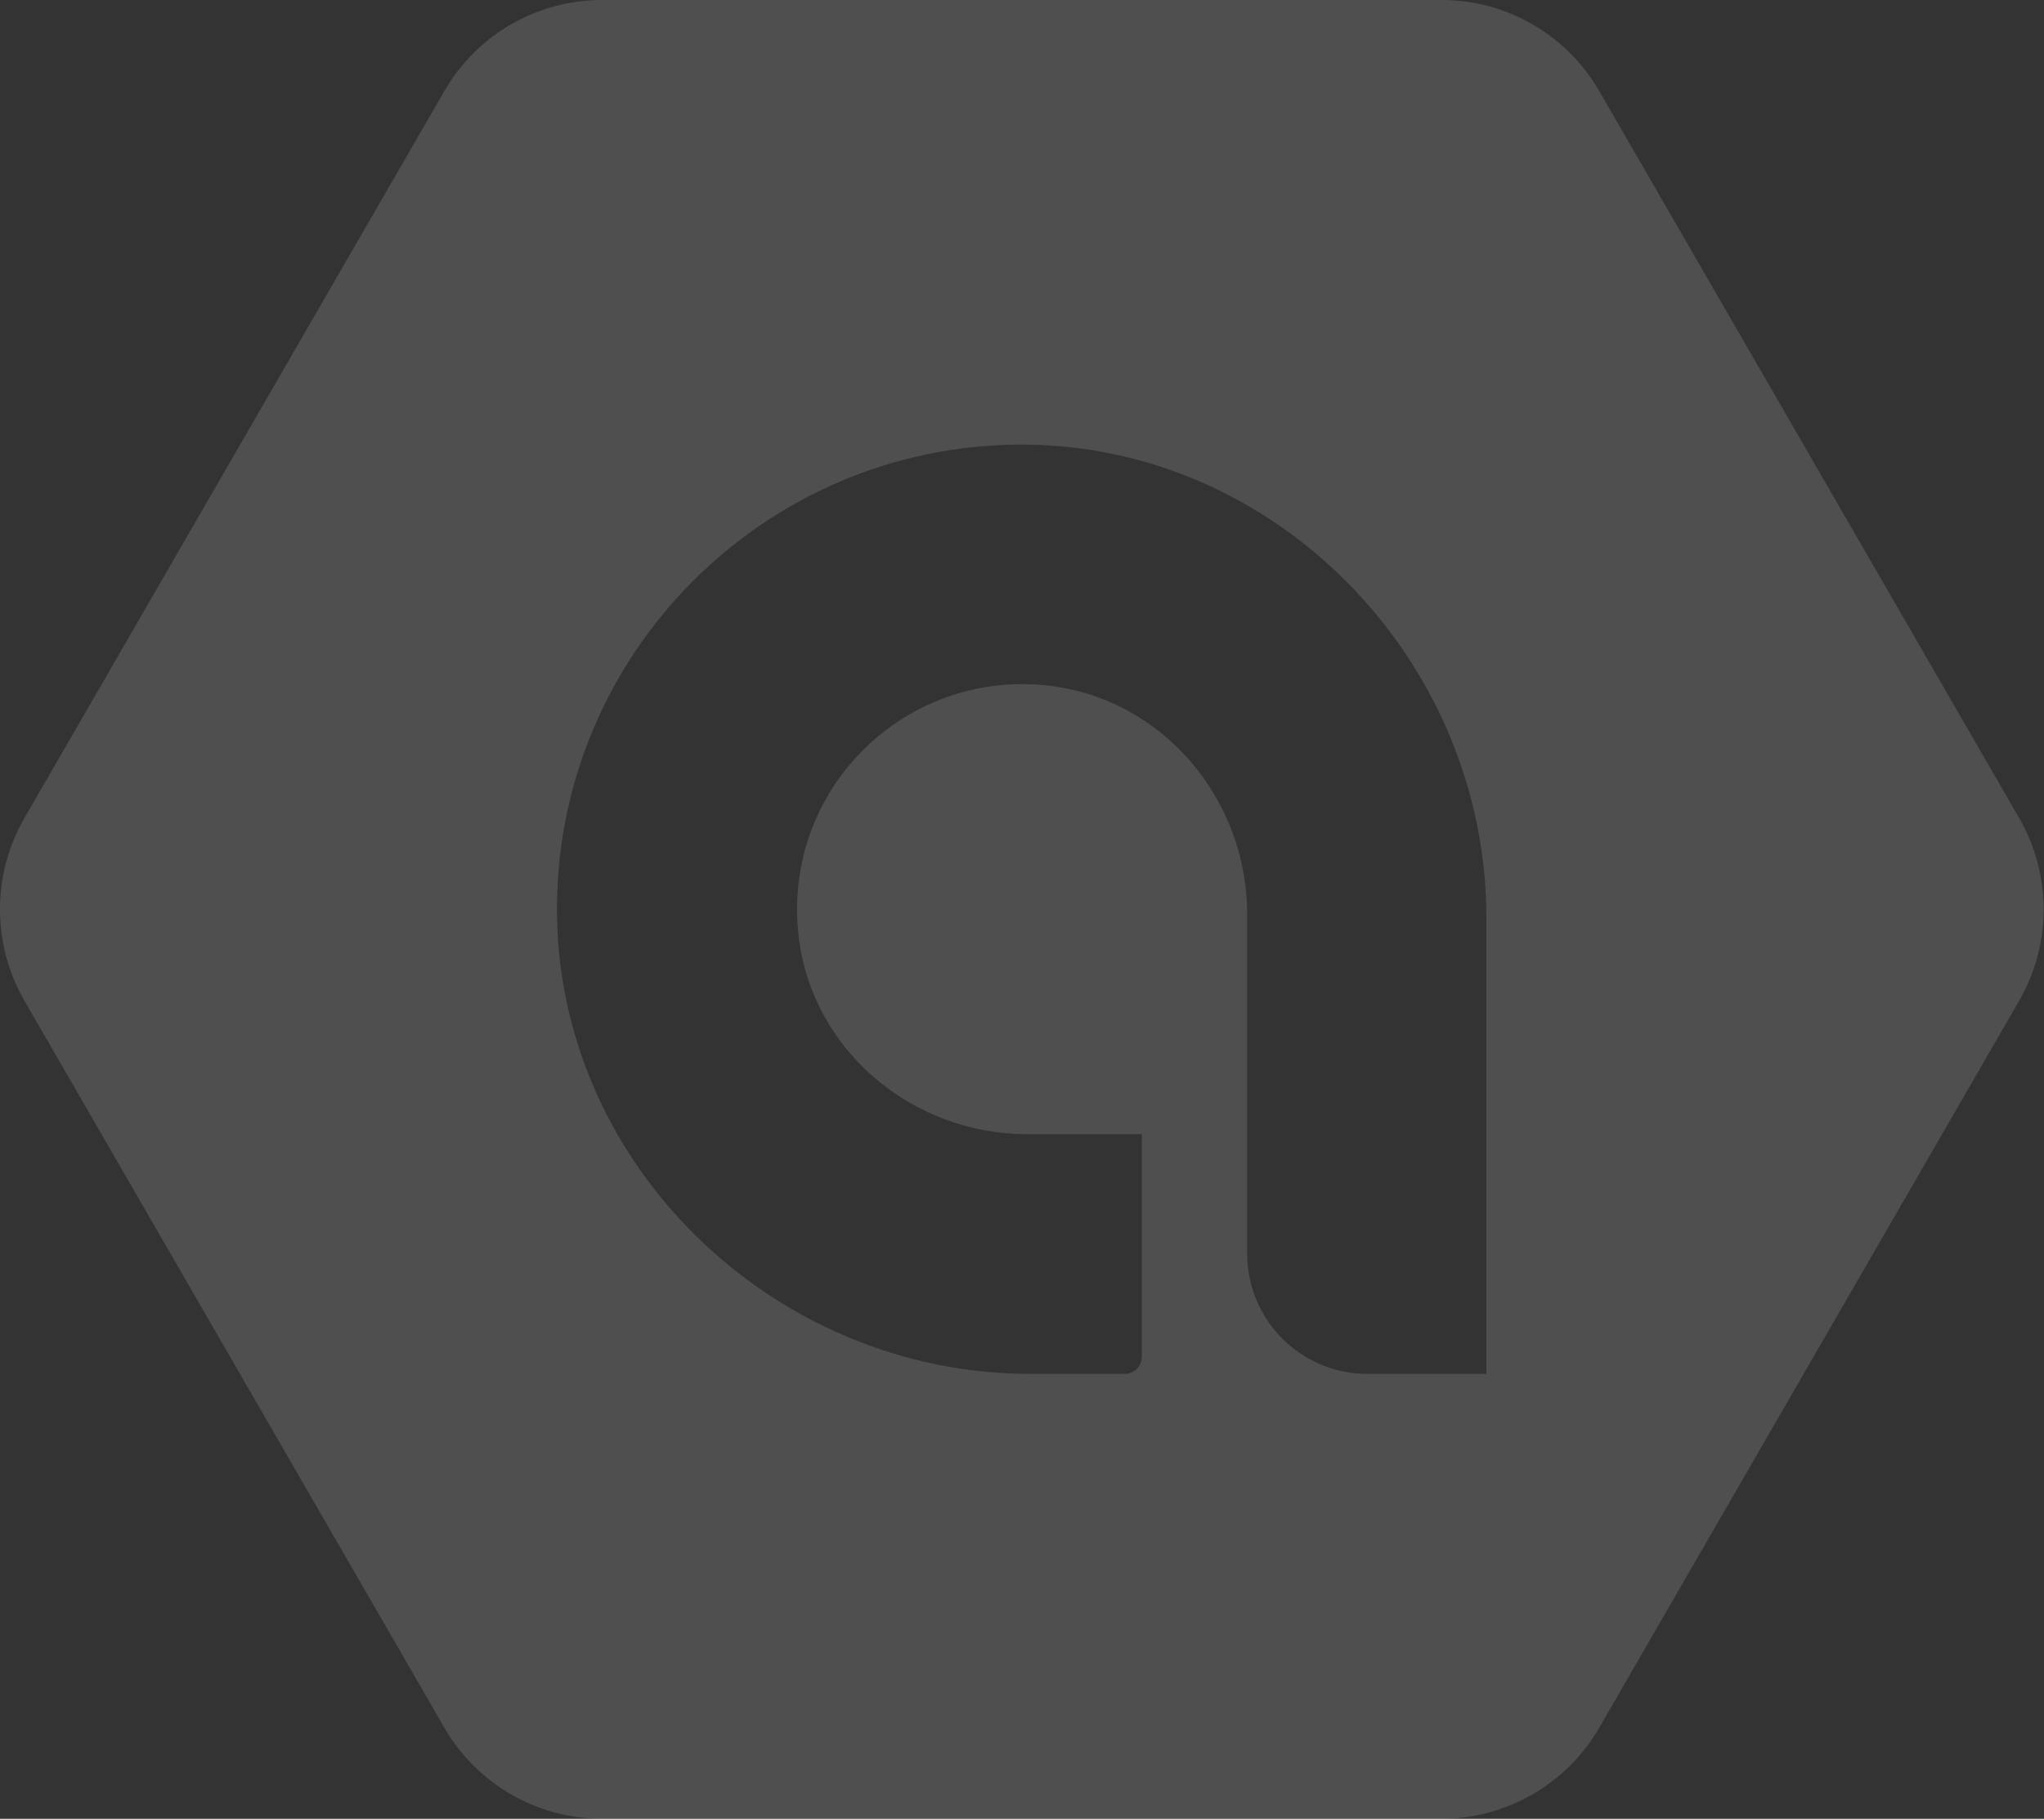 <svg width="672" height="598" viewBox="0 0 672 598" fill="none" xmlns="http://www.w3.org/2000/svg">
<rect x="0" y="0" width="672" height="598" fill="#333333" stroke="none"/>
<path opacity="0.15" d="M525.833 30.035L663.862 269.009C674.539 287.585 674.539 310.415 663.862 328.991L525.833 567.965C515.155 586.542 495.276 598 473.92 598H197.95C176.507 598 156.715 586.542 146.037 567.965L8.008 328.991C-2.669 310.415 -2.669 287.585 8.008 269.009L146.037 30.035C156.715 11.458 176.507 0 197.95 0H473.92C495.362 0 515.155 11.458 525.833 30.035ZM488.678 451.647V301.821C488.678 217.273 419.49 145.659 334.937 146.18C251.425 146.701 183.626 214.495 183.105 298.002C182.584 382.55 254.203 451.733 338.756 451.733H369.748C372.873 451.733 375.39 449.216 375.39 446.091V373.001C375.39 372.914 375.303 372.914 375.303 372.914H337.714C300.126 372.914 267.138 345.571 262.623 308.245C256.72 260.155 297.261 219.617 345.354 225.52C382.682 230.12 410.028 263.019 410.028 300.606V412.237C410.028 434.025 427.737 451.733 449.526 451.733H488.765C488.678 451.82 488.678 451.733 488.678 451.647Z" fill="#F2F2F2"/>
</svg>
